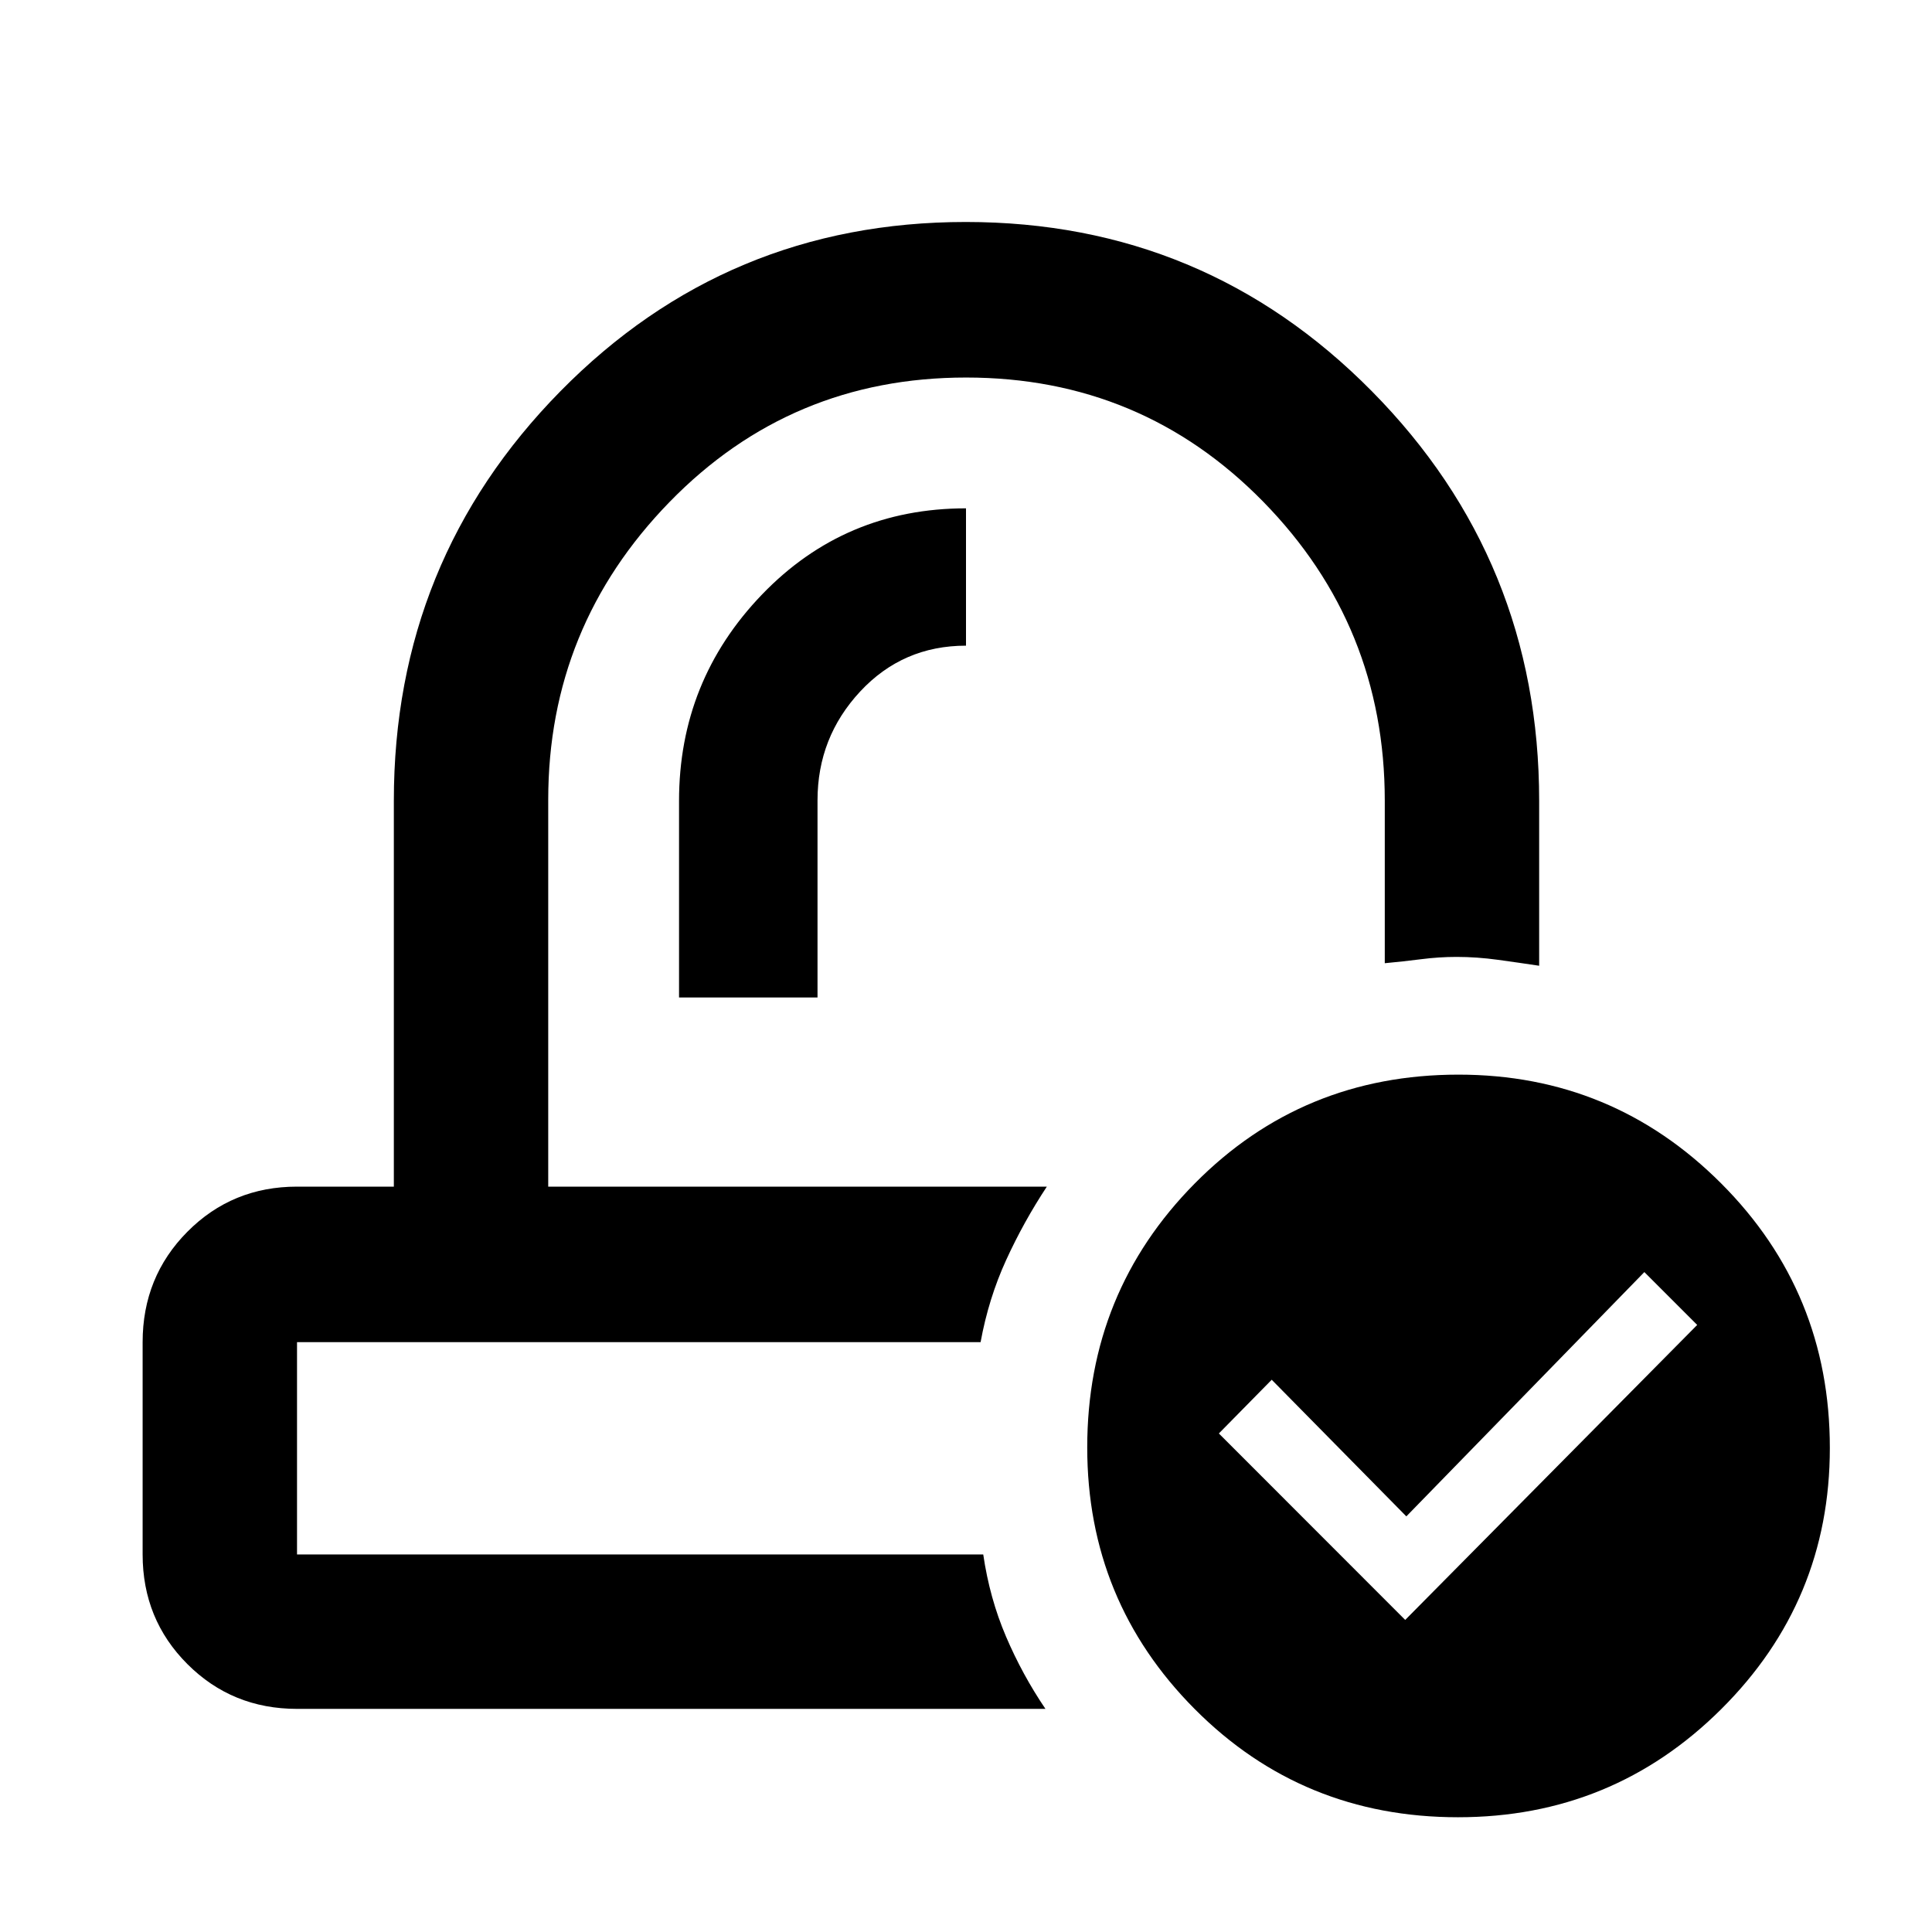 <svg xmlns="http://www.w3.org/2000/svg" height="48" viewBox="0 -960 960 960" width="48"><path d="M520.17-370.37Zm-32.93 77.28ZM337.41-464.37h68.81v-97.95q0-31.29 21.19-54.07 21.2-22.78 52.59-22.78v-68.24q-60.17 0-101.38 42.84-41.21 42.85-41.21 102.55v97.65Zm-189.82 353.5q-32.23 0-54.47-22.25-22.25-22.24-22.25-54.47v-105.5q0-32.46 22.25-54.87 22.24-22.41 54.47-22.41h48.11v-191.76q0-119.31 82.74-203.44 82.75-84.13 201.45-84.13 118.7 0 201.81 84.13 83.1 84.13 83.1 203.44v82q-9.92-1.49-20.43-2.94t-20.63-1.45q-8.7 0-17.65 1.15-8.96 1.15-18 1.98v-80.73q0-86.94-60.43-148.62-60.43-61.67-147.6-61.67-87.17 0-147.41 61.89-60.24 61.89-60.24 147.89v192.26h247.76q-11.52 17.46-20.23 36.5t-12.69 40.78H147.59v105.5h340.98q3.17 21.72 11.31 40.78 8.14 19.05 19.6 35.94H147.59ZM724.5-57.02q-77.33 0-130.79-53.7-53.47-53.7-53.47-130.05 0-77.19 53.48-131.22 53.47-54.03 131-54.03 76.52 0 130.52 54.05 54 54.06 54 131.45 0 76.1-53.99 129.8-53.98 53.7-130.75 53.7Zm-26.26-98.05 145.09-146.58-26.26-26.26L698.8-206.52l-66.89-67.89-26.26 26.69 92.59 92.65Z"/></svg>